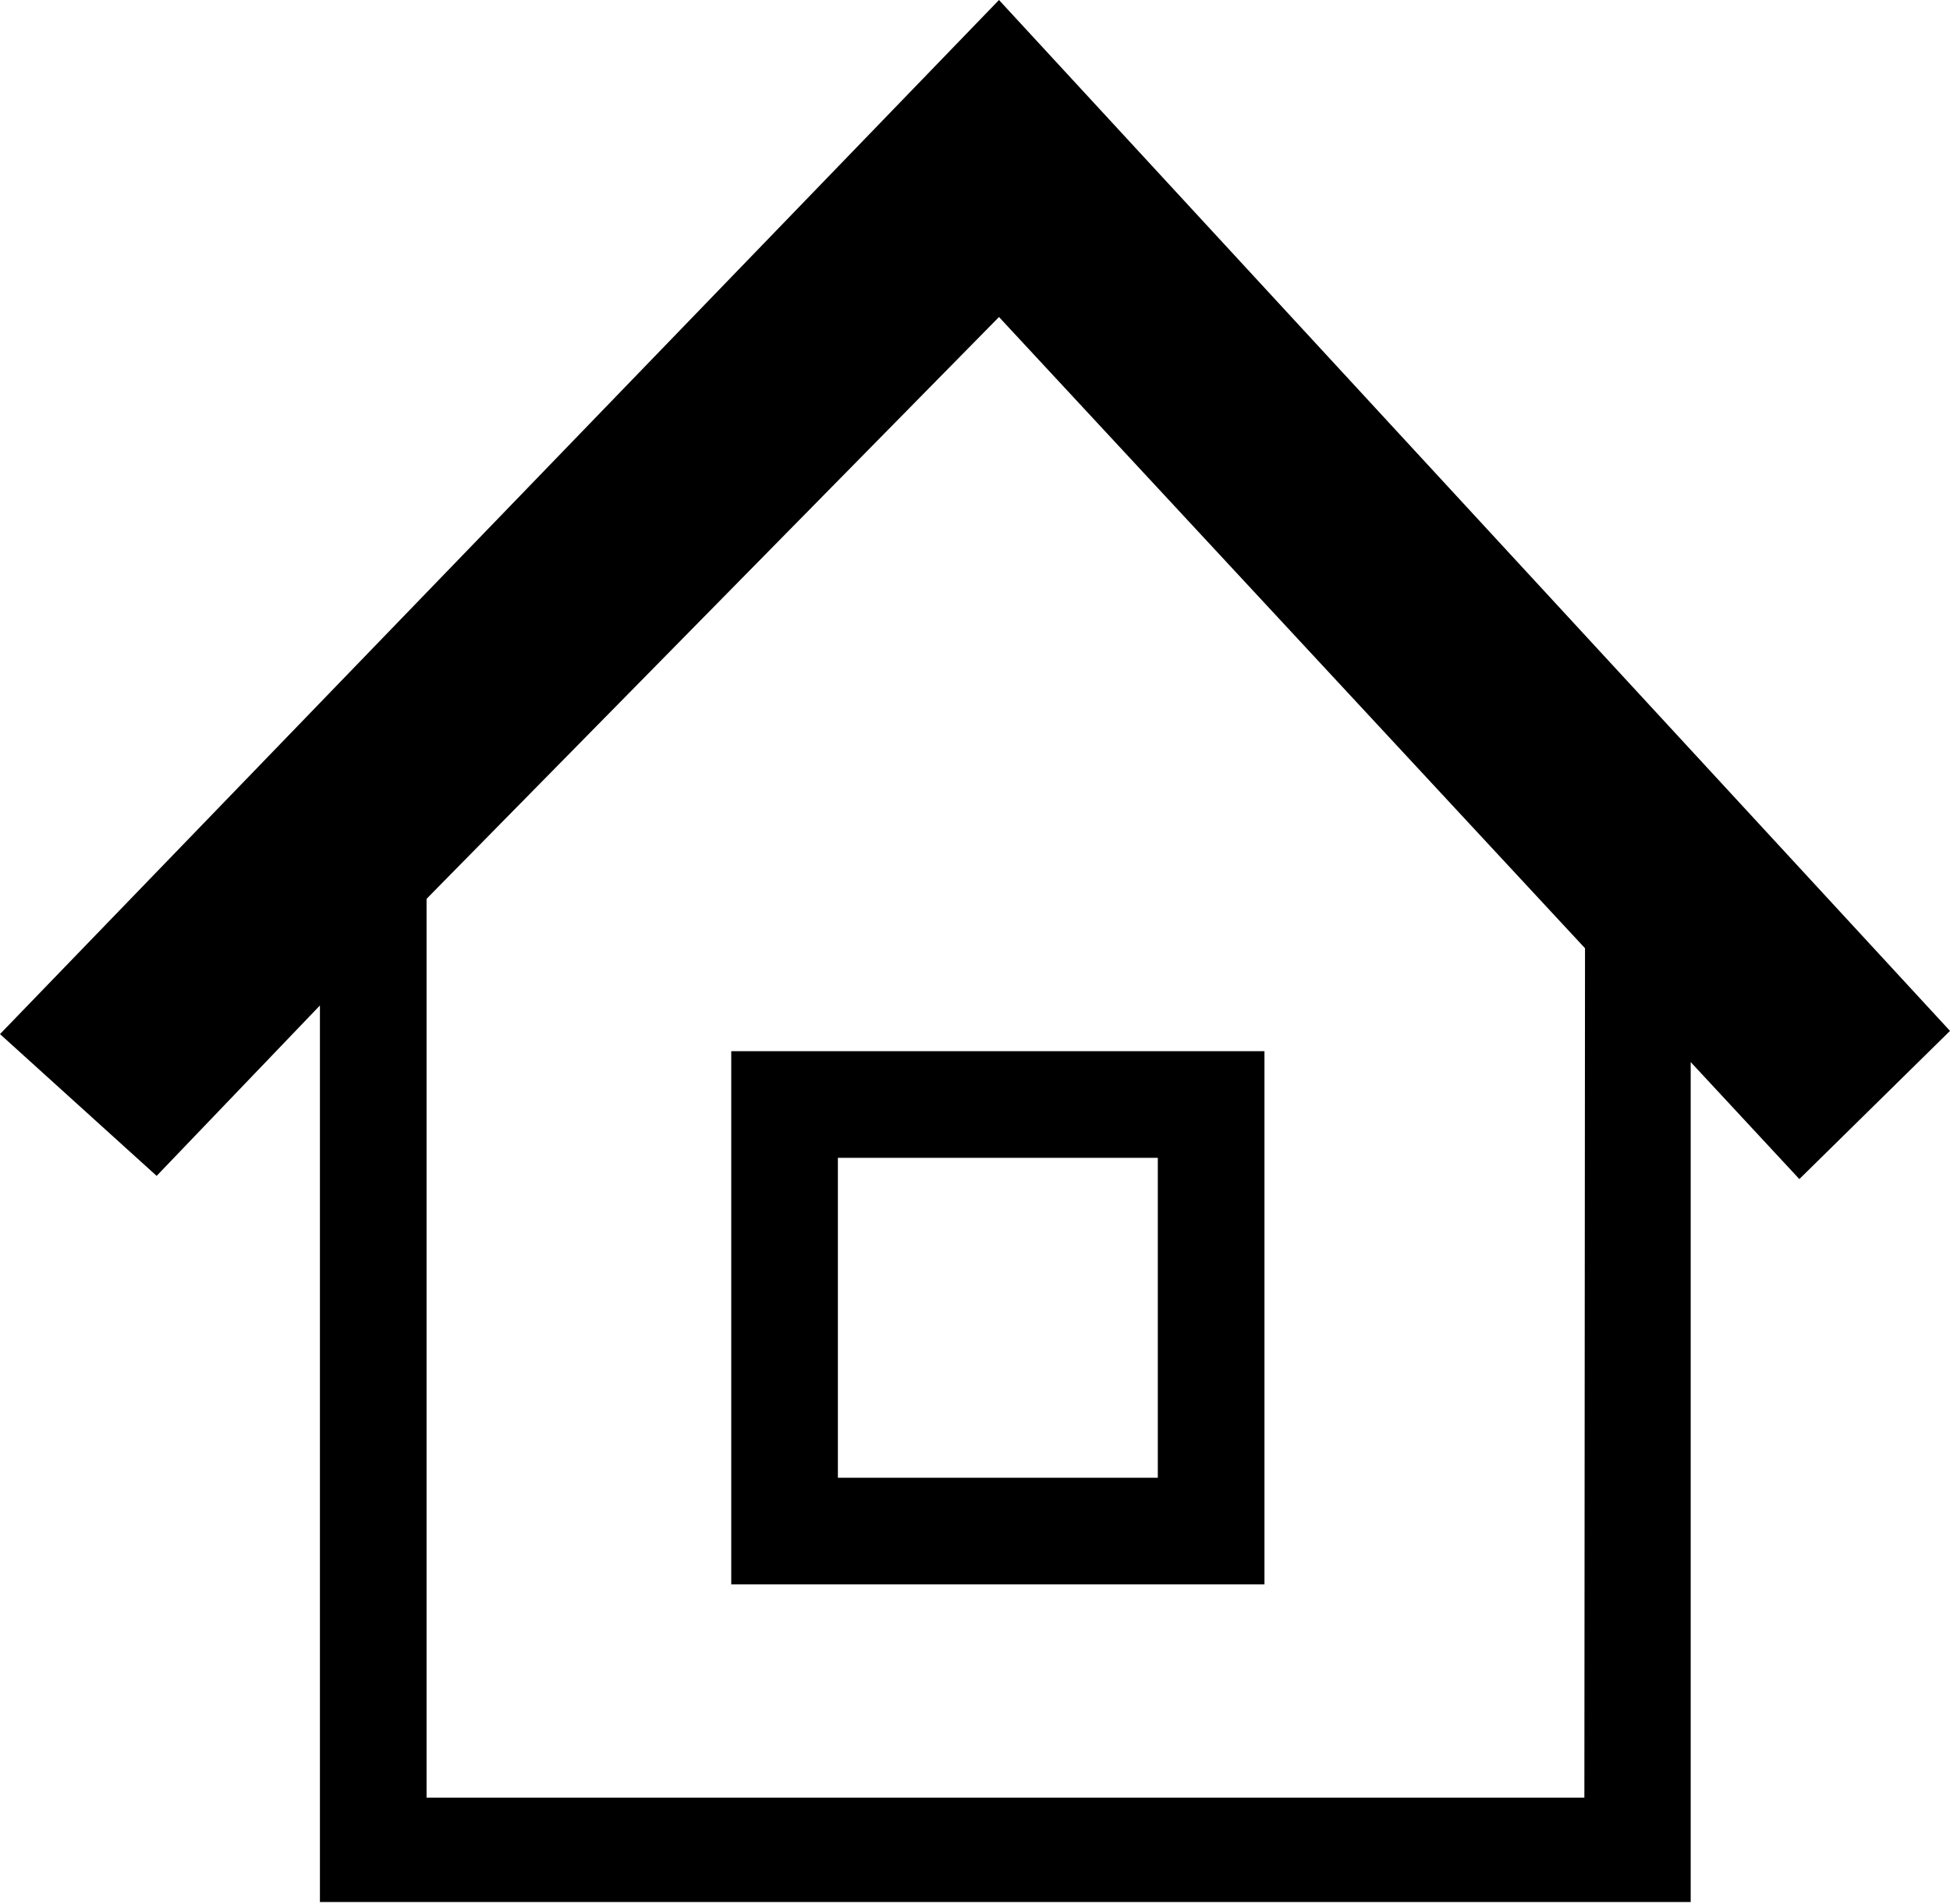 <?xml version="1.0" encoding="utf-8"?>
<!-- Generator: Adobe Illustrator 16.0.3, SVG Export Plug-In . SVG Version: 6.00 Build 0)  -->
<!DOCTYPE svg PUBLIC "-//W3C//DTD SVG 1.1//EN" "http://www.w3.org/Graphics/SVG/1.1/DTD/svg11.dtd">
<svg version="1.1" id="Layer_1" xmlns="http://www.w3.org/2000/svg" xmlns:xlink="http://www.w3.org/1999/xlink" x="0px" y="0px"
	 width="128px" height="125px" viewBox="0.5 122.5 128 125" enable-background="new 0.5 122.5 128 125" xml:space="preserve">
<g>
	<path d="M48.5,226.5h35v-35h-35V226.5z M55.5,198.5h21v21h-21V198.5z"/>
	<path d="M128.5,190.168L66.075,122.5L0.5,190.378l10.282,9.307L21.5,188.5v58.851h89.979v-55.137l7.132,7.681L128.5,190.168z
		 M104.5,240.5h-76v-59l37.575-38.191l38.467,41.434L104.5,240.5z"/>
</g>
</svg>
